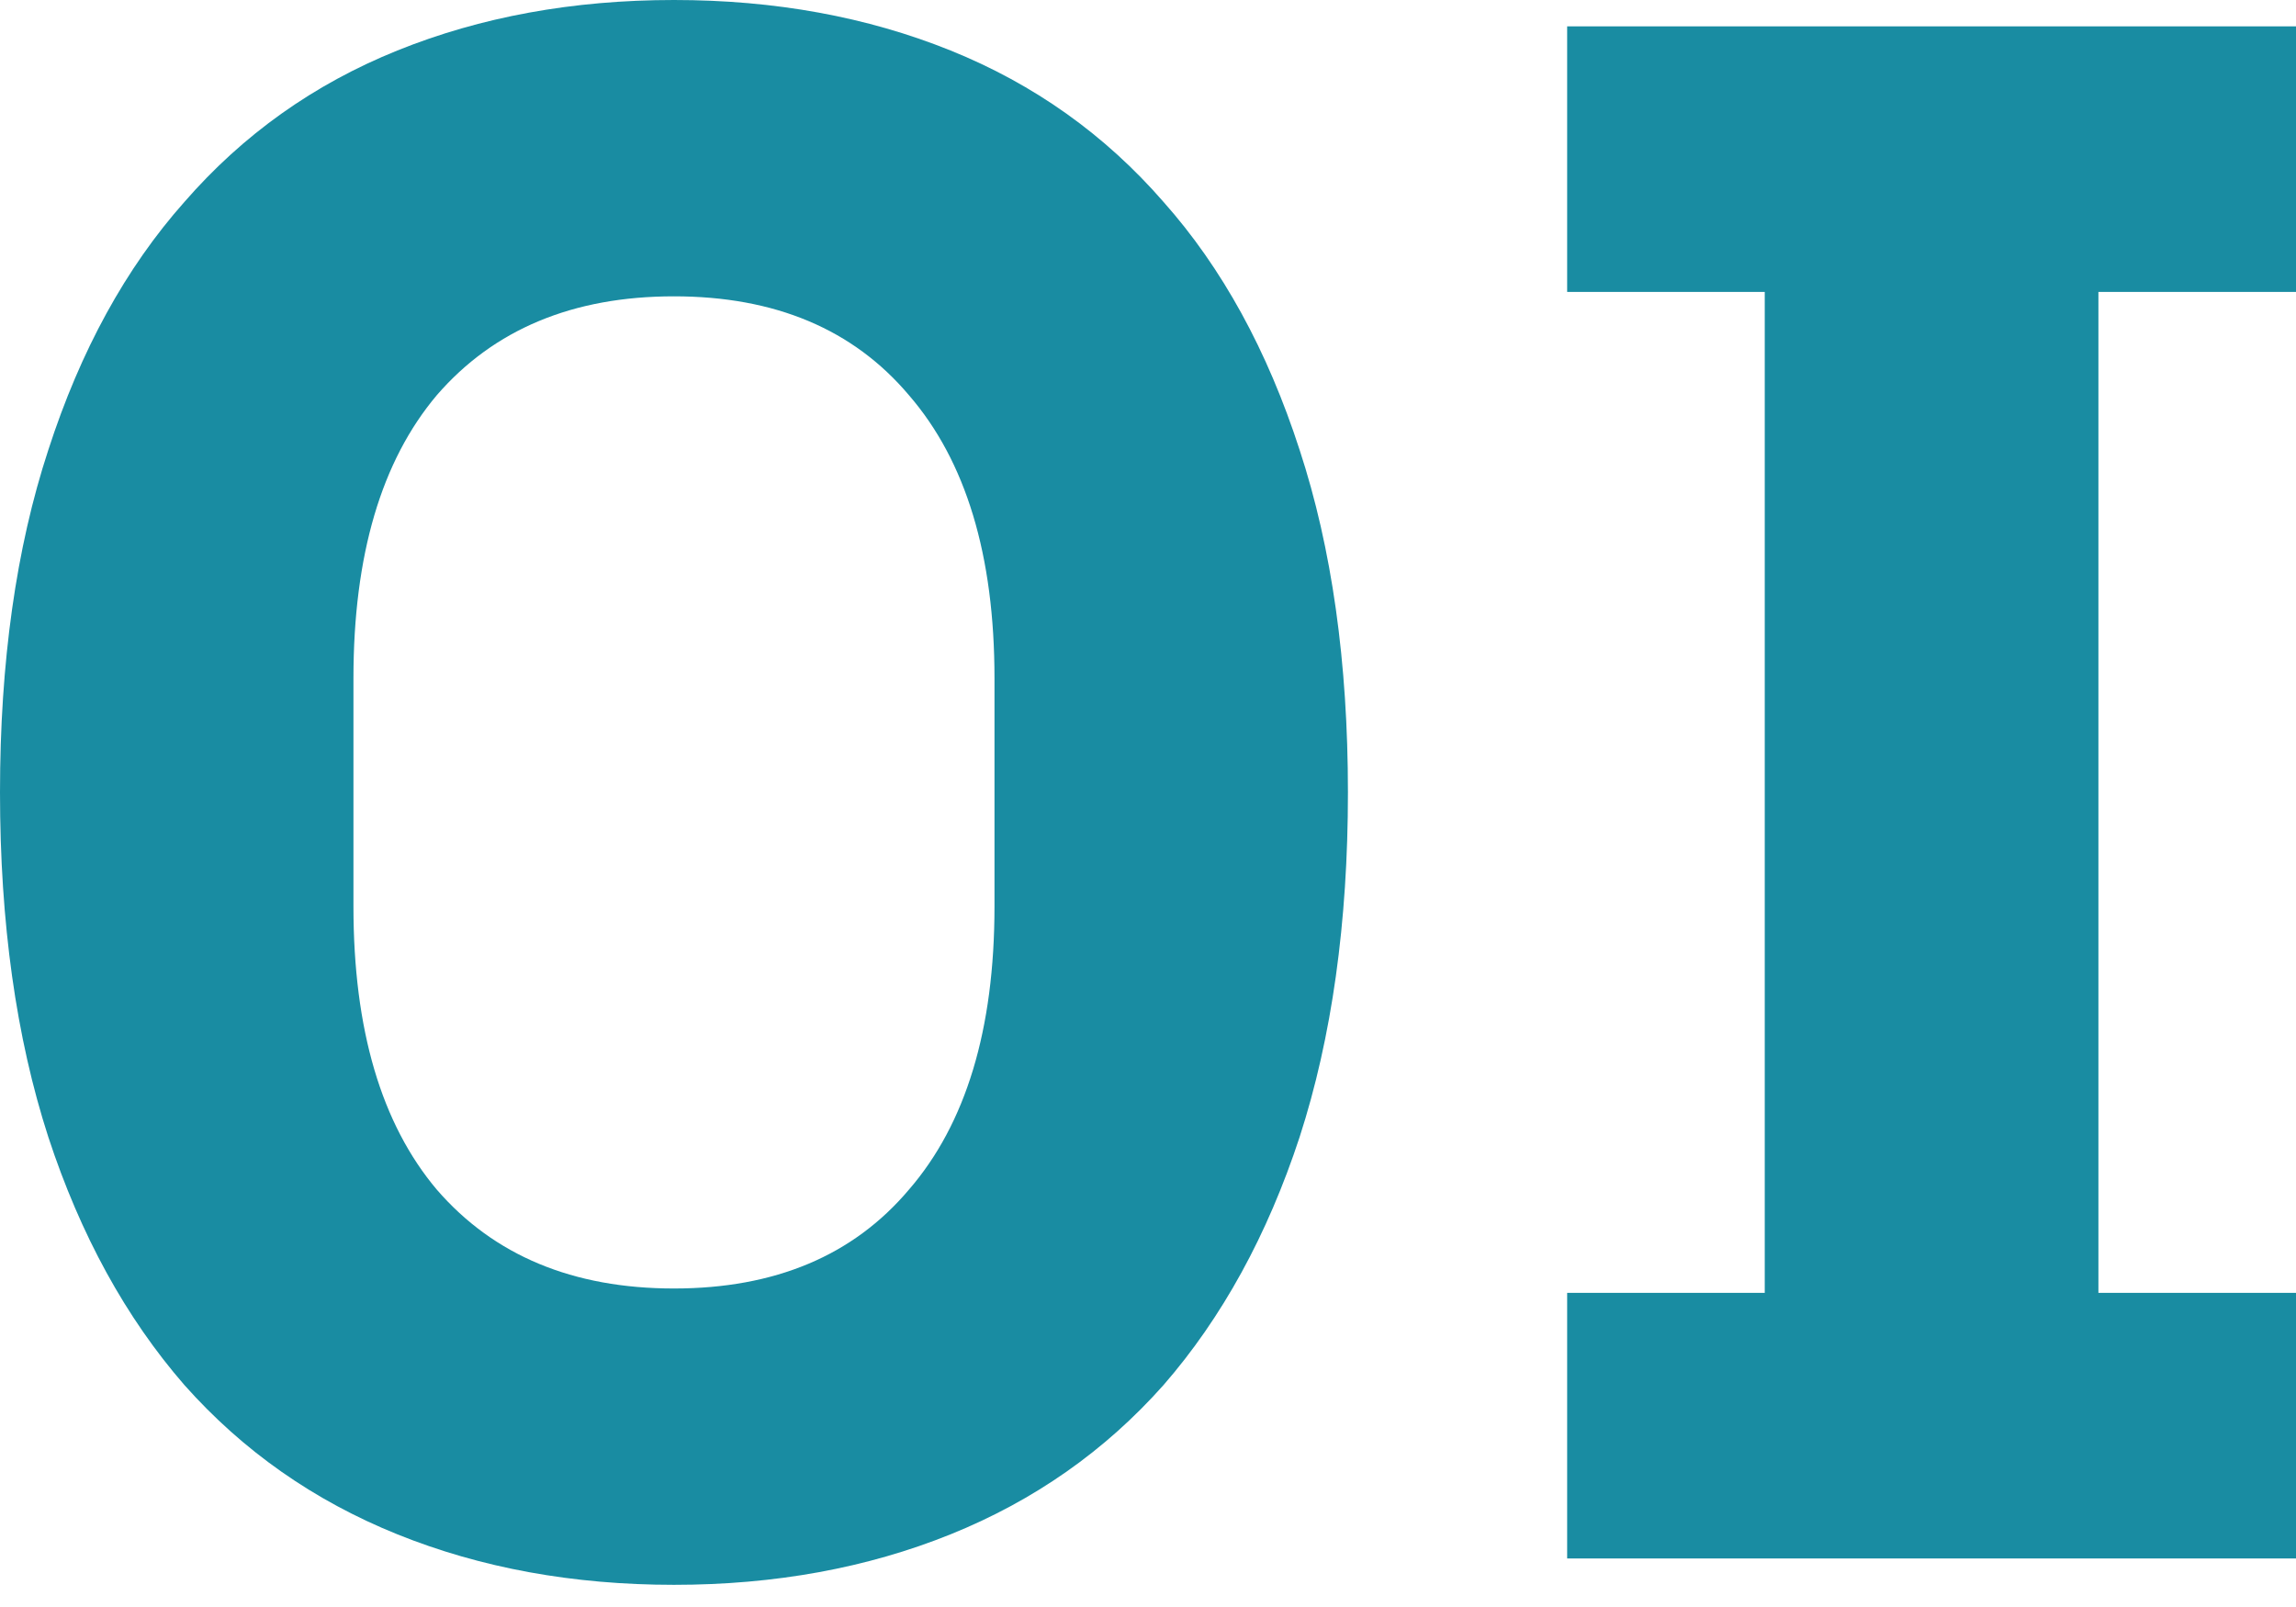<svg width="50" height="35" viewBox="0 0 50 35" fill="none" xmlns="http://www.w3.org/2000/svg">
<path d="M14.677 34.517C12.478 34.517 10.47 34.15 8.653 33.417C6.836 32.684 5.291 31.601 4.016 30.166C2.741 28.7 1.753 26.899 1.052 24.764C0.351 22.597 0 20.095 0 17.258C0 14.422 0.351 11.936 1.052 9.8C1.753 7.633 2.741 5.832 4.016 4.398C5.291 2.932 6.836 1.833 8.653 1.1C10.47 0.367 12.478 0 14.677 0C16.876 0 18.884 0.367 20.701 1.1C22.517 1.833 24.063 2.932 25.338 4.398C26.613 5.832 27.601 7.633 28.302 9.8C29.003 11.936 29.354 14.422 29.354 17.258C29.354 20.095 29.003 22.597 28.302 24.764C27.601 26.899 26.613 28.7 25.338 30.166C24.063 31.601 22.517 32.684 20.701 33.417C18.884 34.15 16.876 34.517 14.677 34.517ZM14.677 28.063C16.876 28.063 18.581 27.346 19.792 25.912C21.035 24.477 21.657 22.422 21.657 19.744V14.772C21.657 12.095 21.035 10.04 19.792 8.605C18.581 7.171 16.876 6.454 14.677 6.454C12.478 6.454 10.757 7.171 9.514 8.605C8.303 10.04 7.697 12.095 7.697 14.772V19.744C7.697 22.422 8.303 24.477 9.514 25.912C10.757 27.346 12.478 28.063 14.677 28.063Z" fill="#198CA2"/>
<path d="M34.128 33.943V28.158H38.431V6.358H34.128V0.574H50V6.358H45.697V28.158H50V33.943H34.128Z" fill="#198CA2"/>
</svg>
